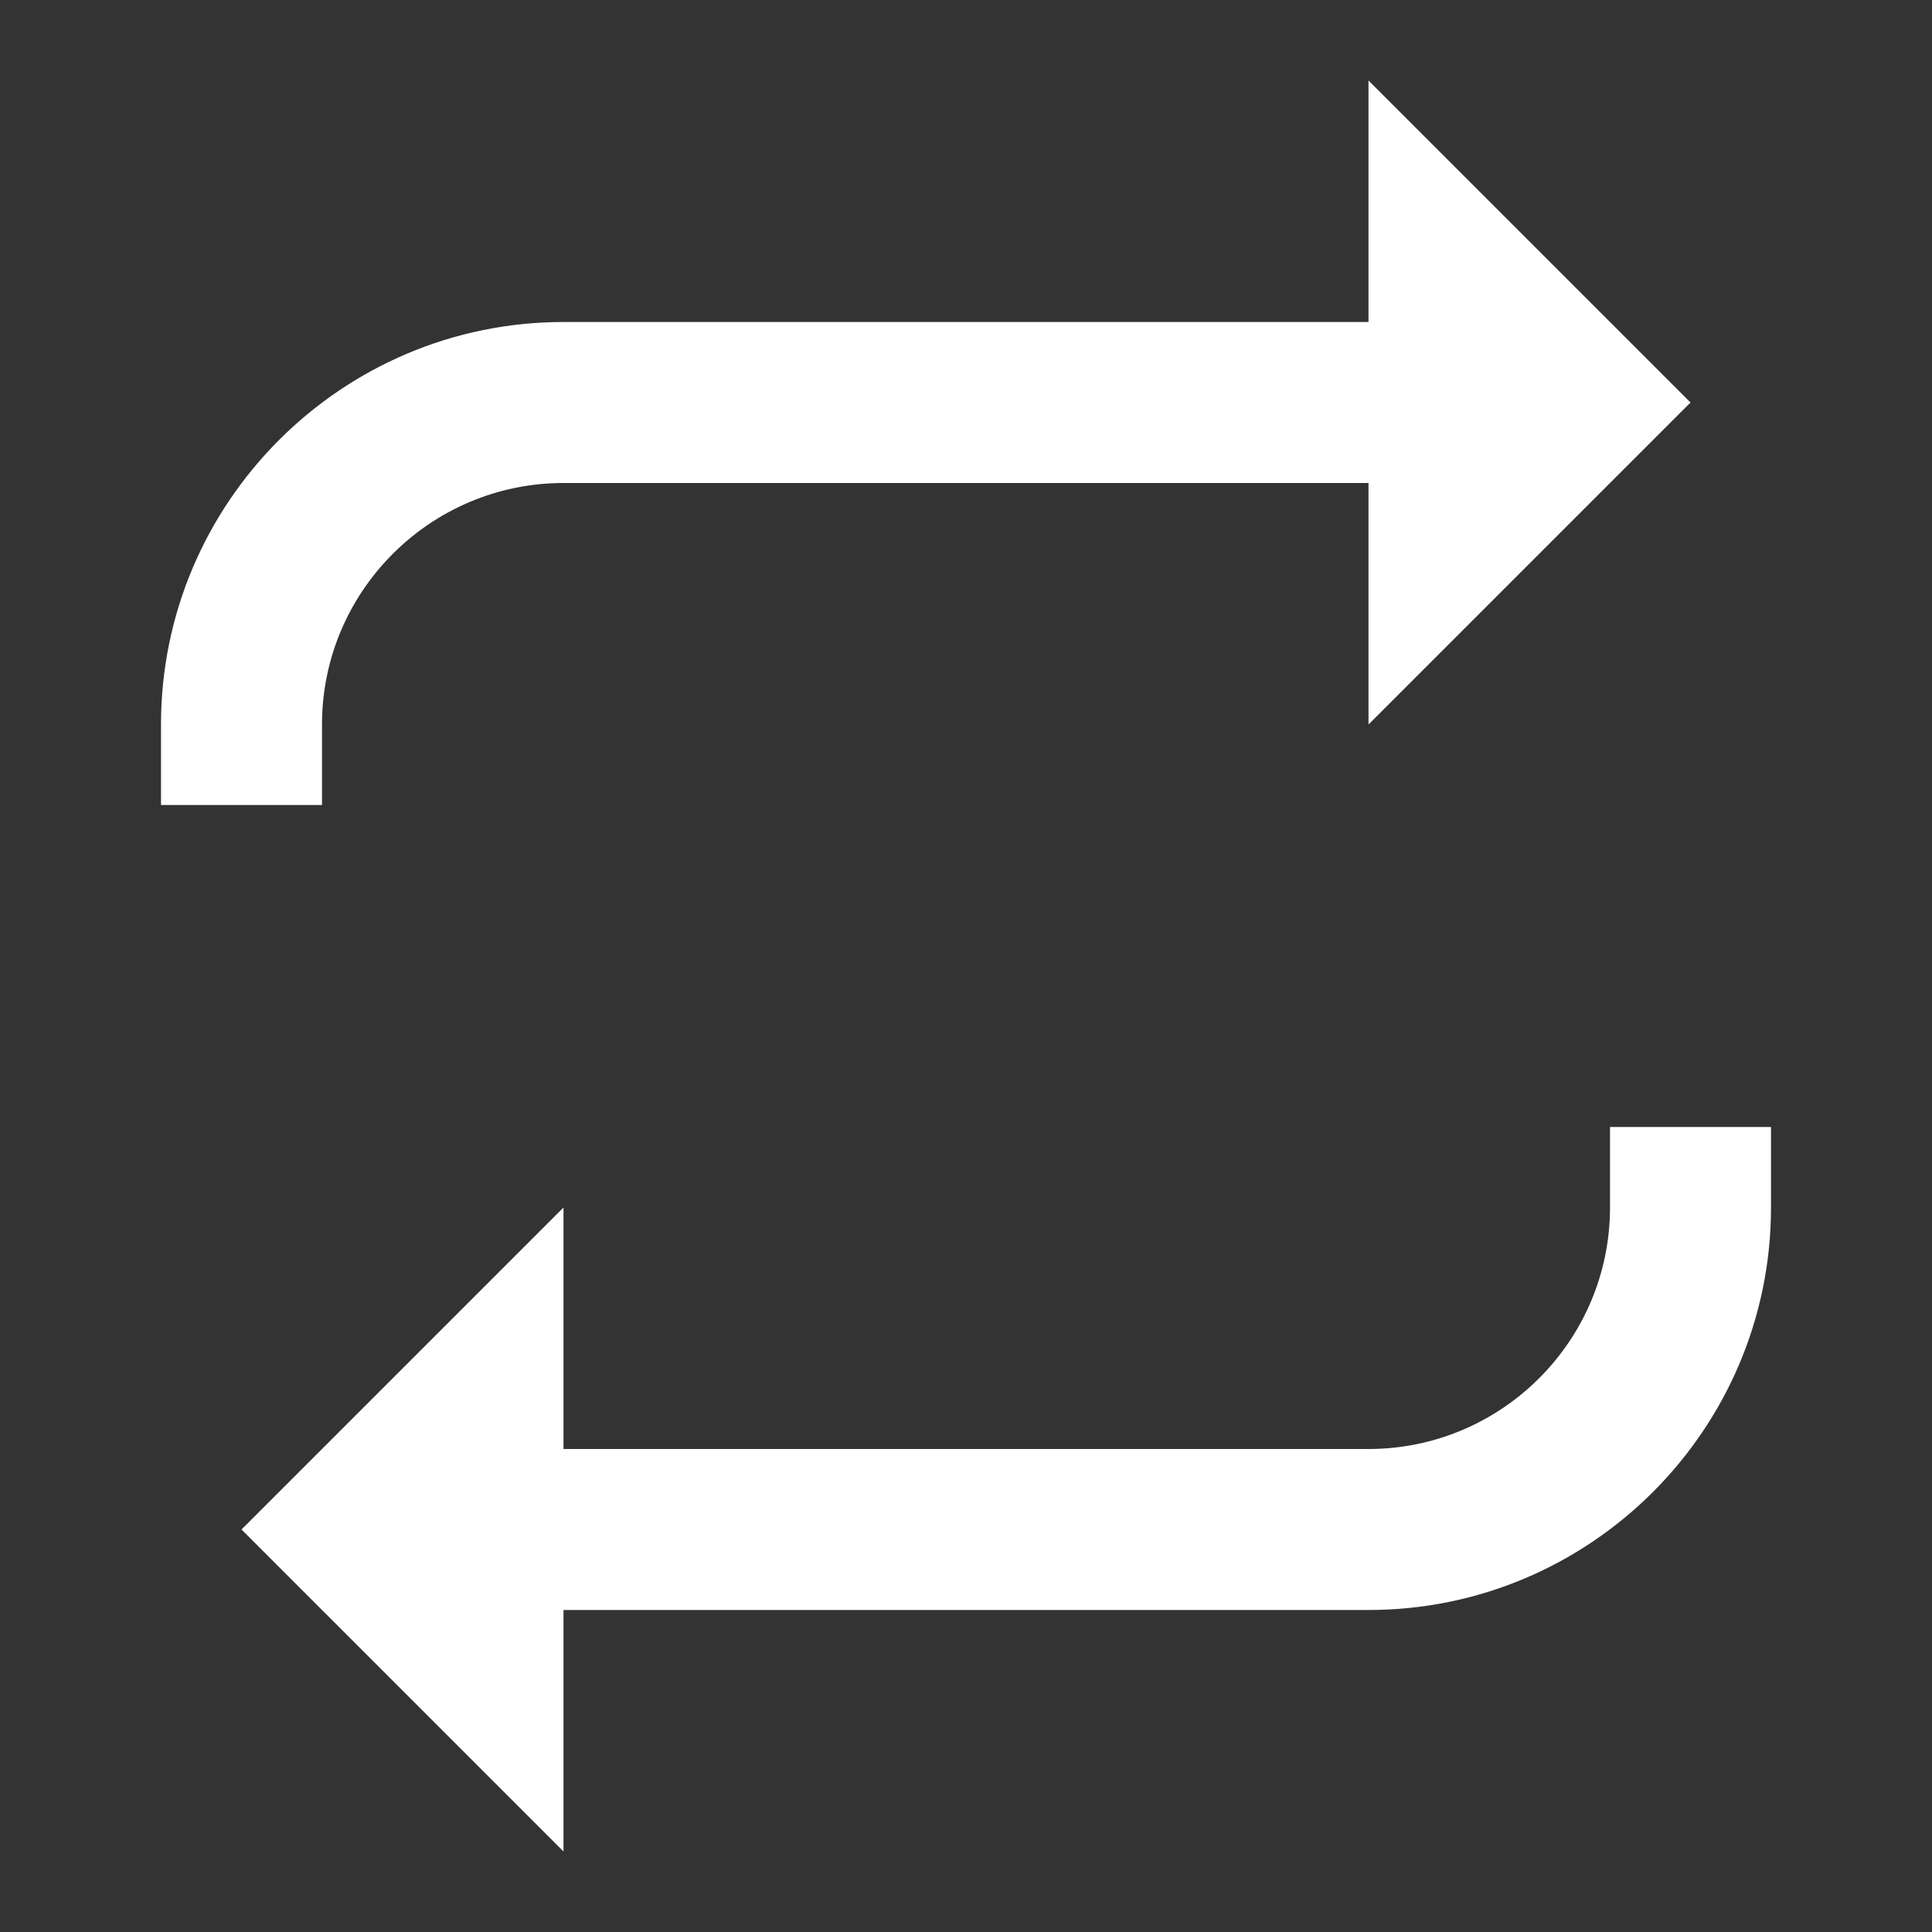 <svg xmlns="http://www.w3.org/2000/svg" width="24" height="24" fill="white" viewBox="0 0 24 24">
  <rect x="0" y="0" width="24" height="24" fill="#333333" stroke="none"/>
  <path d="M17 1l4 4-4 4V6H7c-1.654 0-3 1.346-3 3v1H2V9c0-2.757 2.243-5 5-5h10V1zM7 23l-4-4 4-4v3h10c1.654 0 3-1.346 3-3v-1h2v1c0 2.757-2.243 5-5 5H7v3z"/>
</svg>

